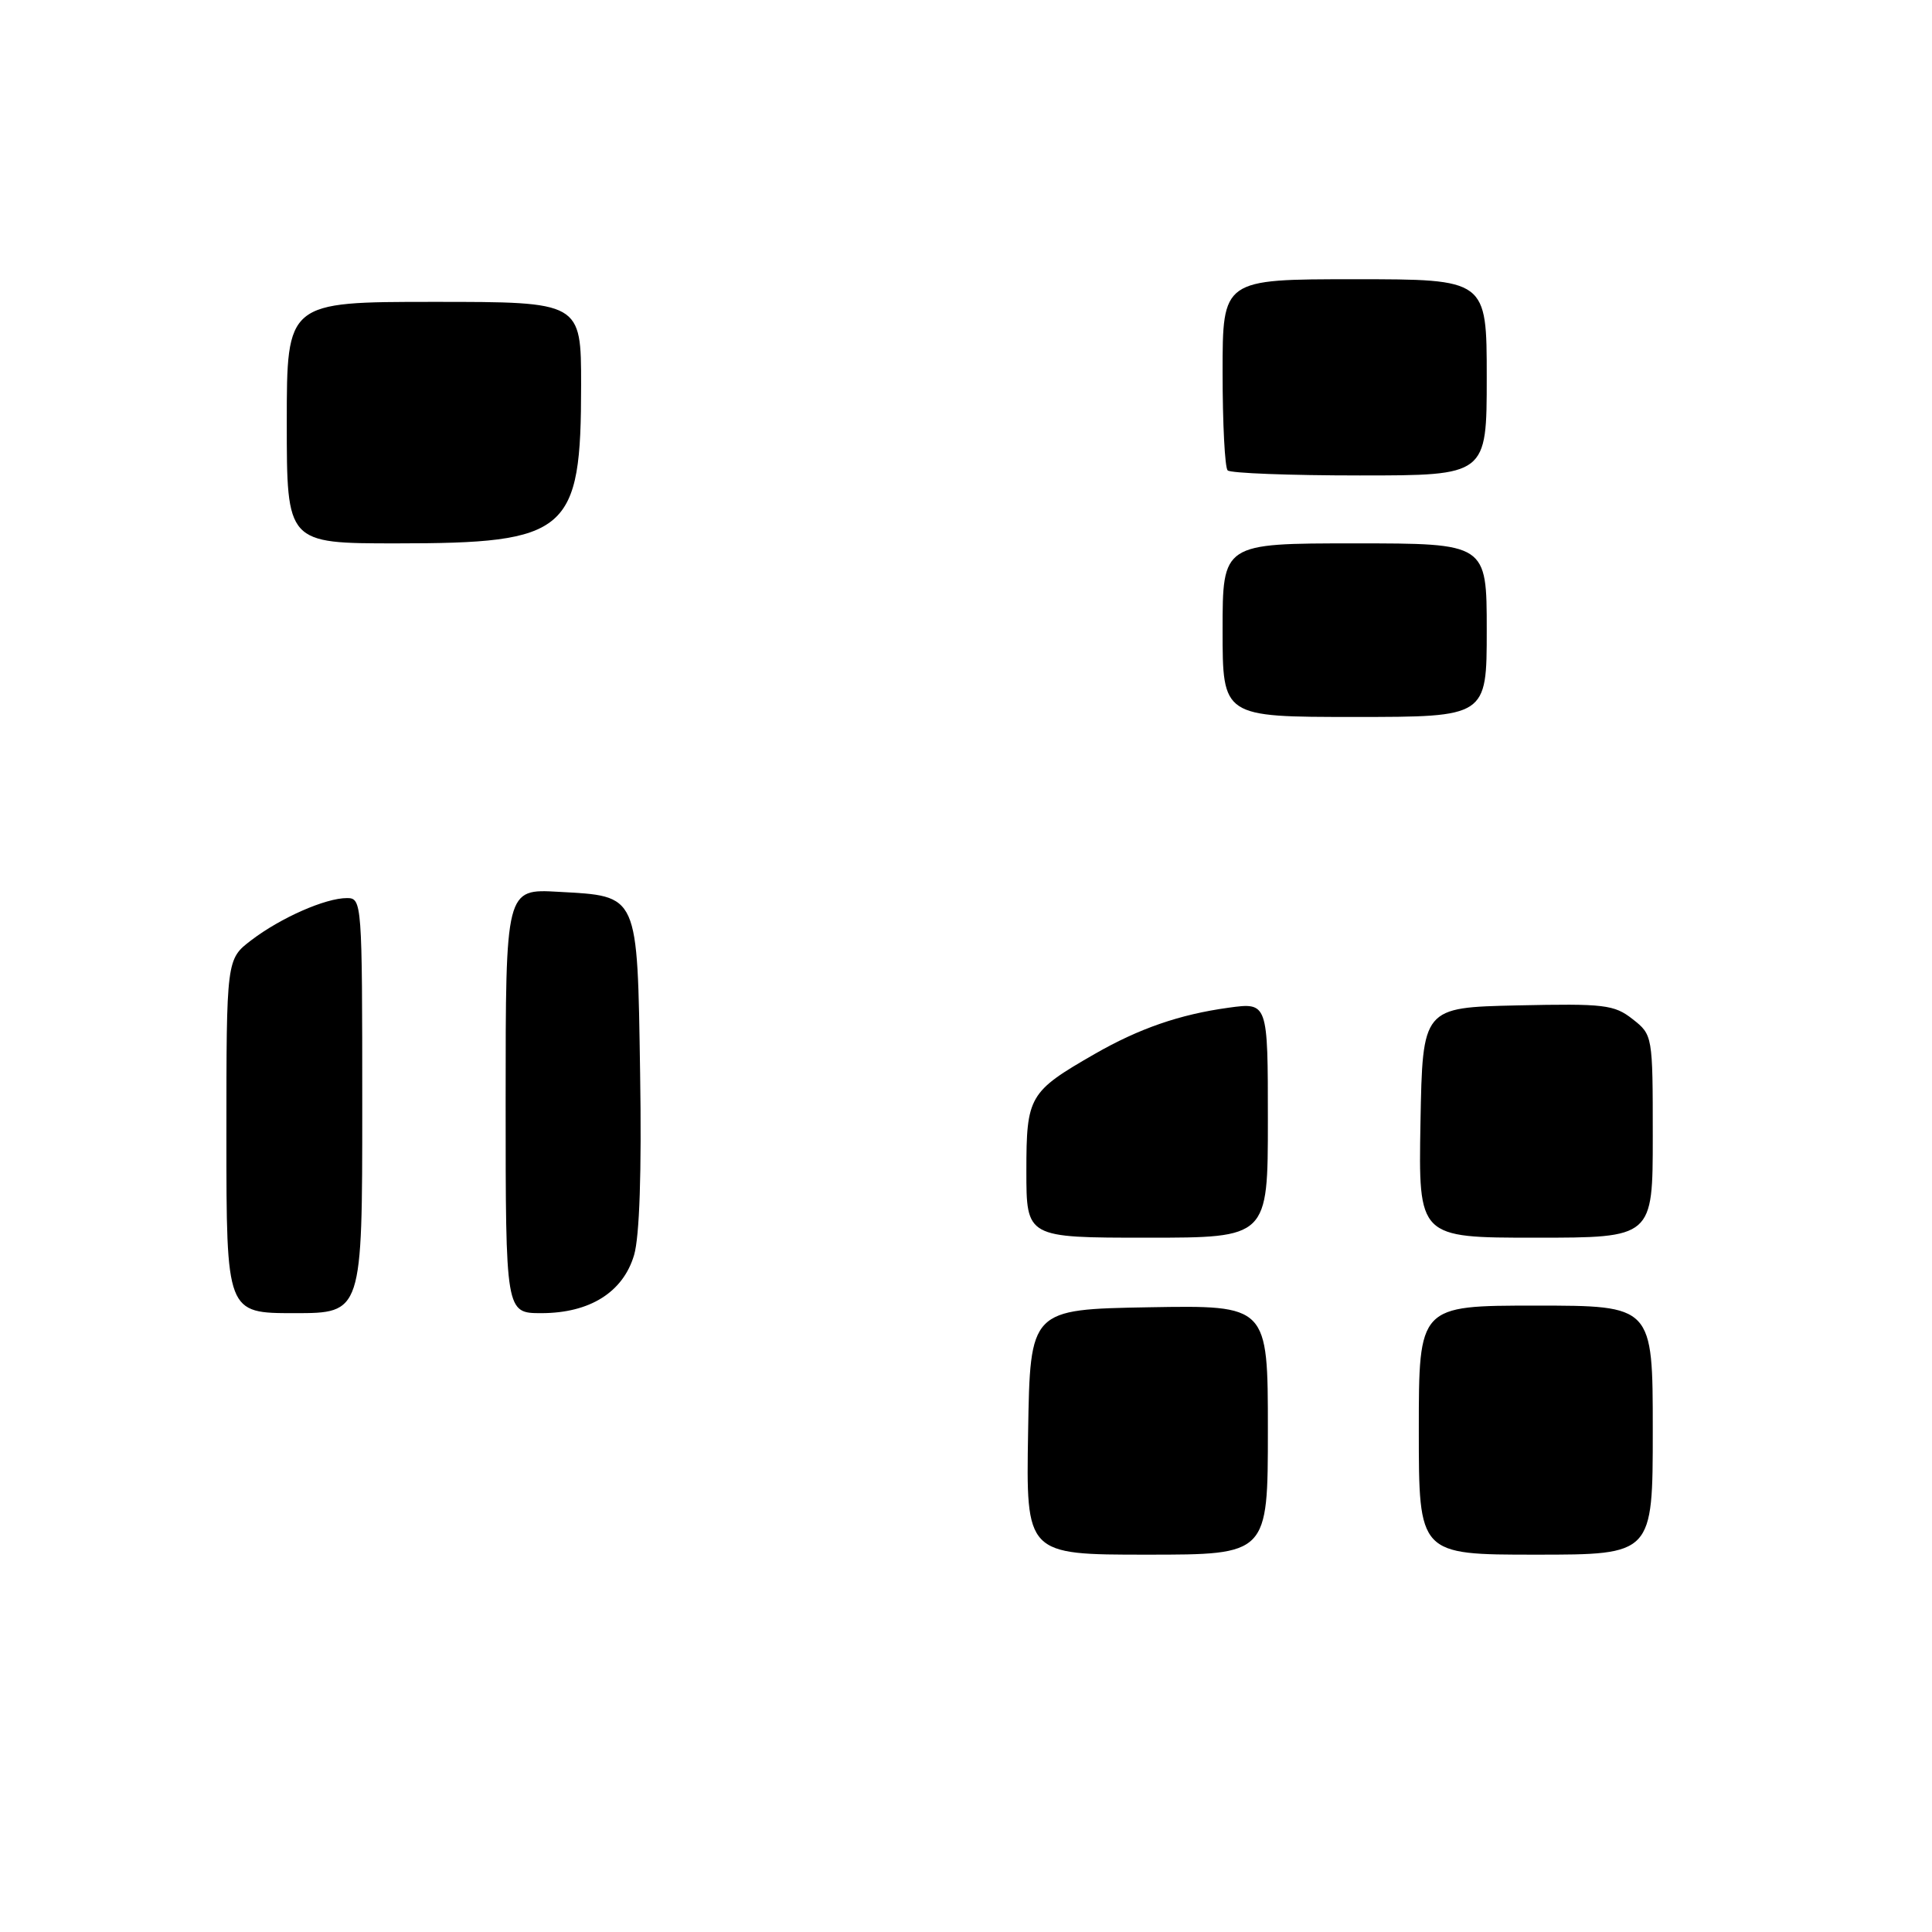 <?xml version="1.0" encoding="UTF-8" standalone="no"?>
<!DOCTYPE svg PUBLIC "-//W3C//DTD SVG 1.1//EN" "http://www.w3.org/Graphics/SVG/1.1/DTD/svg11.dtd" >
<svg xmlns="http://www.w3.org/2000/svg" xmlns:xlink="http://www.w3.org/1999/xlink" version="1.1" viewBox="0 0 256 256">
 <g >
 <path fill="currentColor"
d=" M 136.23 189.75 C 136.50 173.50 136.50 173.50 152.25 173.22 C 168.00 172.95 168.00 172.95 168.00 189.47 C 168.00 206.00 168.00 206.00 151.98 206.00 C 135.95 206.00 135.95 206.00 136.23 189.75 Z  M 188.00 189.50 C 188.00 173.00 188.00 173.00 203.50 173.00 C 219.00 173.00 219.00 173.00 219.00 189.50 C 219.00 206.00 219.00 206.00 203.50 206.00 C 188.00 206.00 188.00 206.00 188.00 189.50 Z  M 30.00 150.55 C 30.00 127.10 30.00 127.10 33.30 124.58 C 37.21 121.60 43.12 119.00 45.97 119.00 C 47.96 119.00 48.00 119.52 48.00 146.50 C 48.00 174.00 48.00 174.00 39.00 174.00 C 30.00 174.00 30.00 174.00 30.00 150.55 Z  M 67.00 145.89 C 67.00 117.77 67.00 117.77 74.00 118.17 C 84.69 118.77 84.44 118.22 84.82 142.28 C 85.03 155.29 84.74 163.85 84.02 166.30 C 82.56 171.23 78.15 173.99 71.75 174.00 C 67.00 174.00 67.00 174.00 67.00 145.89 Z  M 136.00 155.17 C 136.00 145.25 136.35 144.66 145.03 139.67 C 150.93 136.28 156.31 134.42 162.77 133.53 C 168.00 132.81 168.00 132.81 168.00 148.41 C 168.00 164.00 168.00 164.00 152.00 164.00 C 136.00 164.00 136.00 164.00 136.00 155.17 Z  M 188.22 148.75 C 188.50 133.50 188.50 133.50 201.08 133.22 C 212.58 132.97 213.89 133.12 216.33 135.04 C 218.99 137.13 219.00 137.21 219.00 150.57 C 219.00 164.00 219.00 164.00 203.47 164.00 C 187.95 164.00 187.95 164.00 188.22 148.75 Z  M 162.00 83.50 C 162.00 72.00 162.00 72.00 179.50 72.00 C 197.00 72.00 197.00 72.00 197.00 83.50 C 197.00 95.00 197.00 95.00 179.50 95.00 C 162.00 95.00 162.00 95.00 162.00 83.50 Z  M 38.00 56.00 C 38.00 40.00 38.00 40.00 57.50 40.00 C 77.00 40.00 77.00 40.00 77.00 51.03 C 77.00 70.58 75.34 72.00 52.53 72.00 C 38.00 72.00 38.00 72.00 38.00 56.00 Z  M 162.67 62.33 C 162.30 61.97 162.00 56.12 162.00 49.33 C 162.00 37.00 162.00 37.00 179.50 37.00 C 197.00 37.00 197.00 37.00 197.00 50.00 C 197.00 63.00 197.00 63.00 180.17 63.00 C 170.91 63.00 163.03 62.70 162.67 62.33 Z "/>
</g>
</svg>